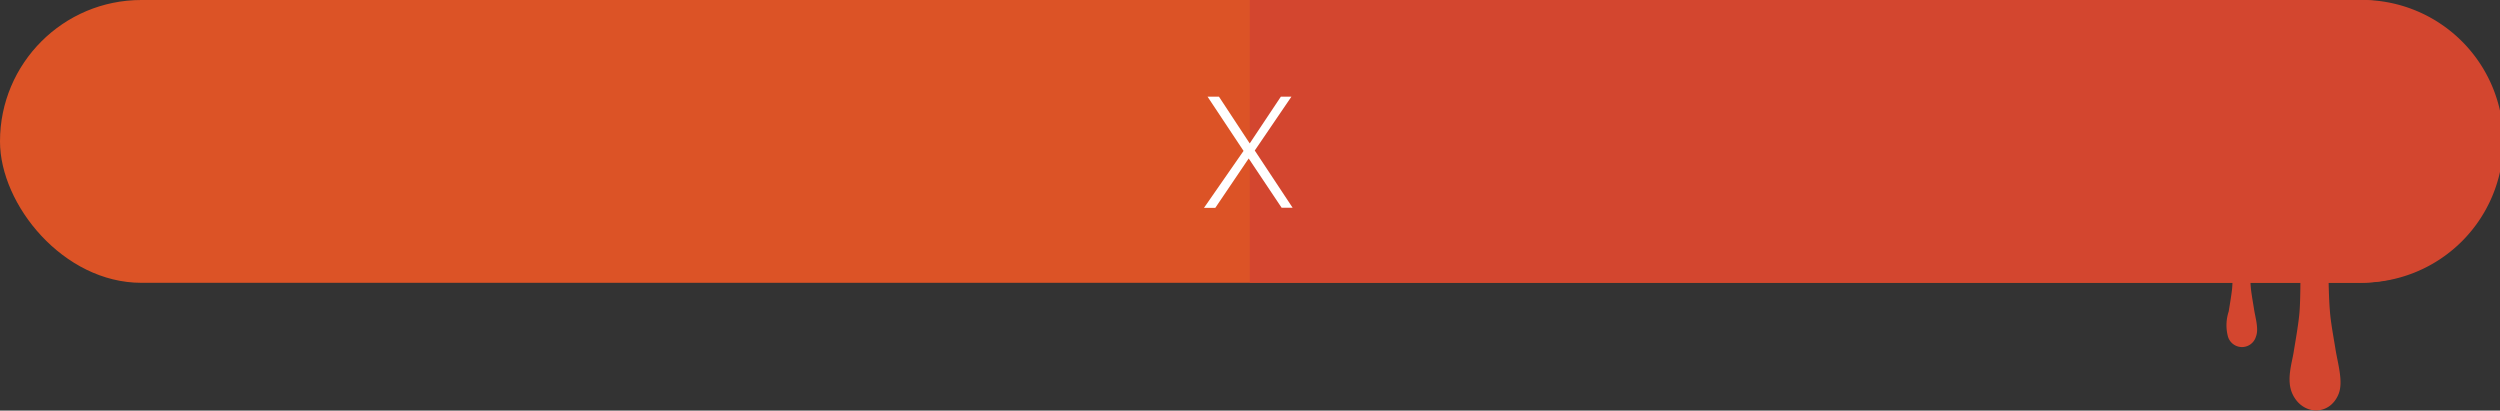 <svg data-name="The Classics" xmlns="http://www.w3.org/2000/svg" viewBox="0 0 267.4 43.92"><rect x="0" y="0" width="267.4" height="43.92" fill="#333333" stroke="none"/><title>fs_x</title><rect width="267.4" height="30.25" rx="15.12" ry="15.12" fill="#dc5326"/><path d="M252.25 0H133.67v30.23h118.58a15.12 15.12 0 1 0 0-30.23z" fill="#d3462f" fill-rule="evenodd"/><path d="M246.06 26.92c0 3.05 0 5.45-.13 6.74s-.47 3.19-.6 4c-.18 1.16-.81 3-.13 4.47 1.08 2.34 4 2.37 4.94 0 .52-1.31-.1-3.28-.34-4.8-.12-.79-.43-2.42-.55-3.59-.14-1.33-.21-3.54-.21-6.81M238.82 26.92c0 1.83 0 3.26-.08 4s-.28 1.91-.36 2.4a4.69 4.69 0 0 0-.08 2.67 1.56 1.56 0 0 0 3 0c.31-.79-.06-2-.2-2.87-.07-.47-.25-1.45-.33-2.14s-.13-2.12-.13-4.07" fill="#d3462f"/><path d="M137.09 22.23l-3.53-5.28-3.57 5.28h-1.21l4.23-6.09-3.85-5.8h1.22l3.29 5 3.33-5h1.13l-3.92 5.76 4.05 6.12h-1.19z" fill="#fff"/></svg>